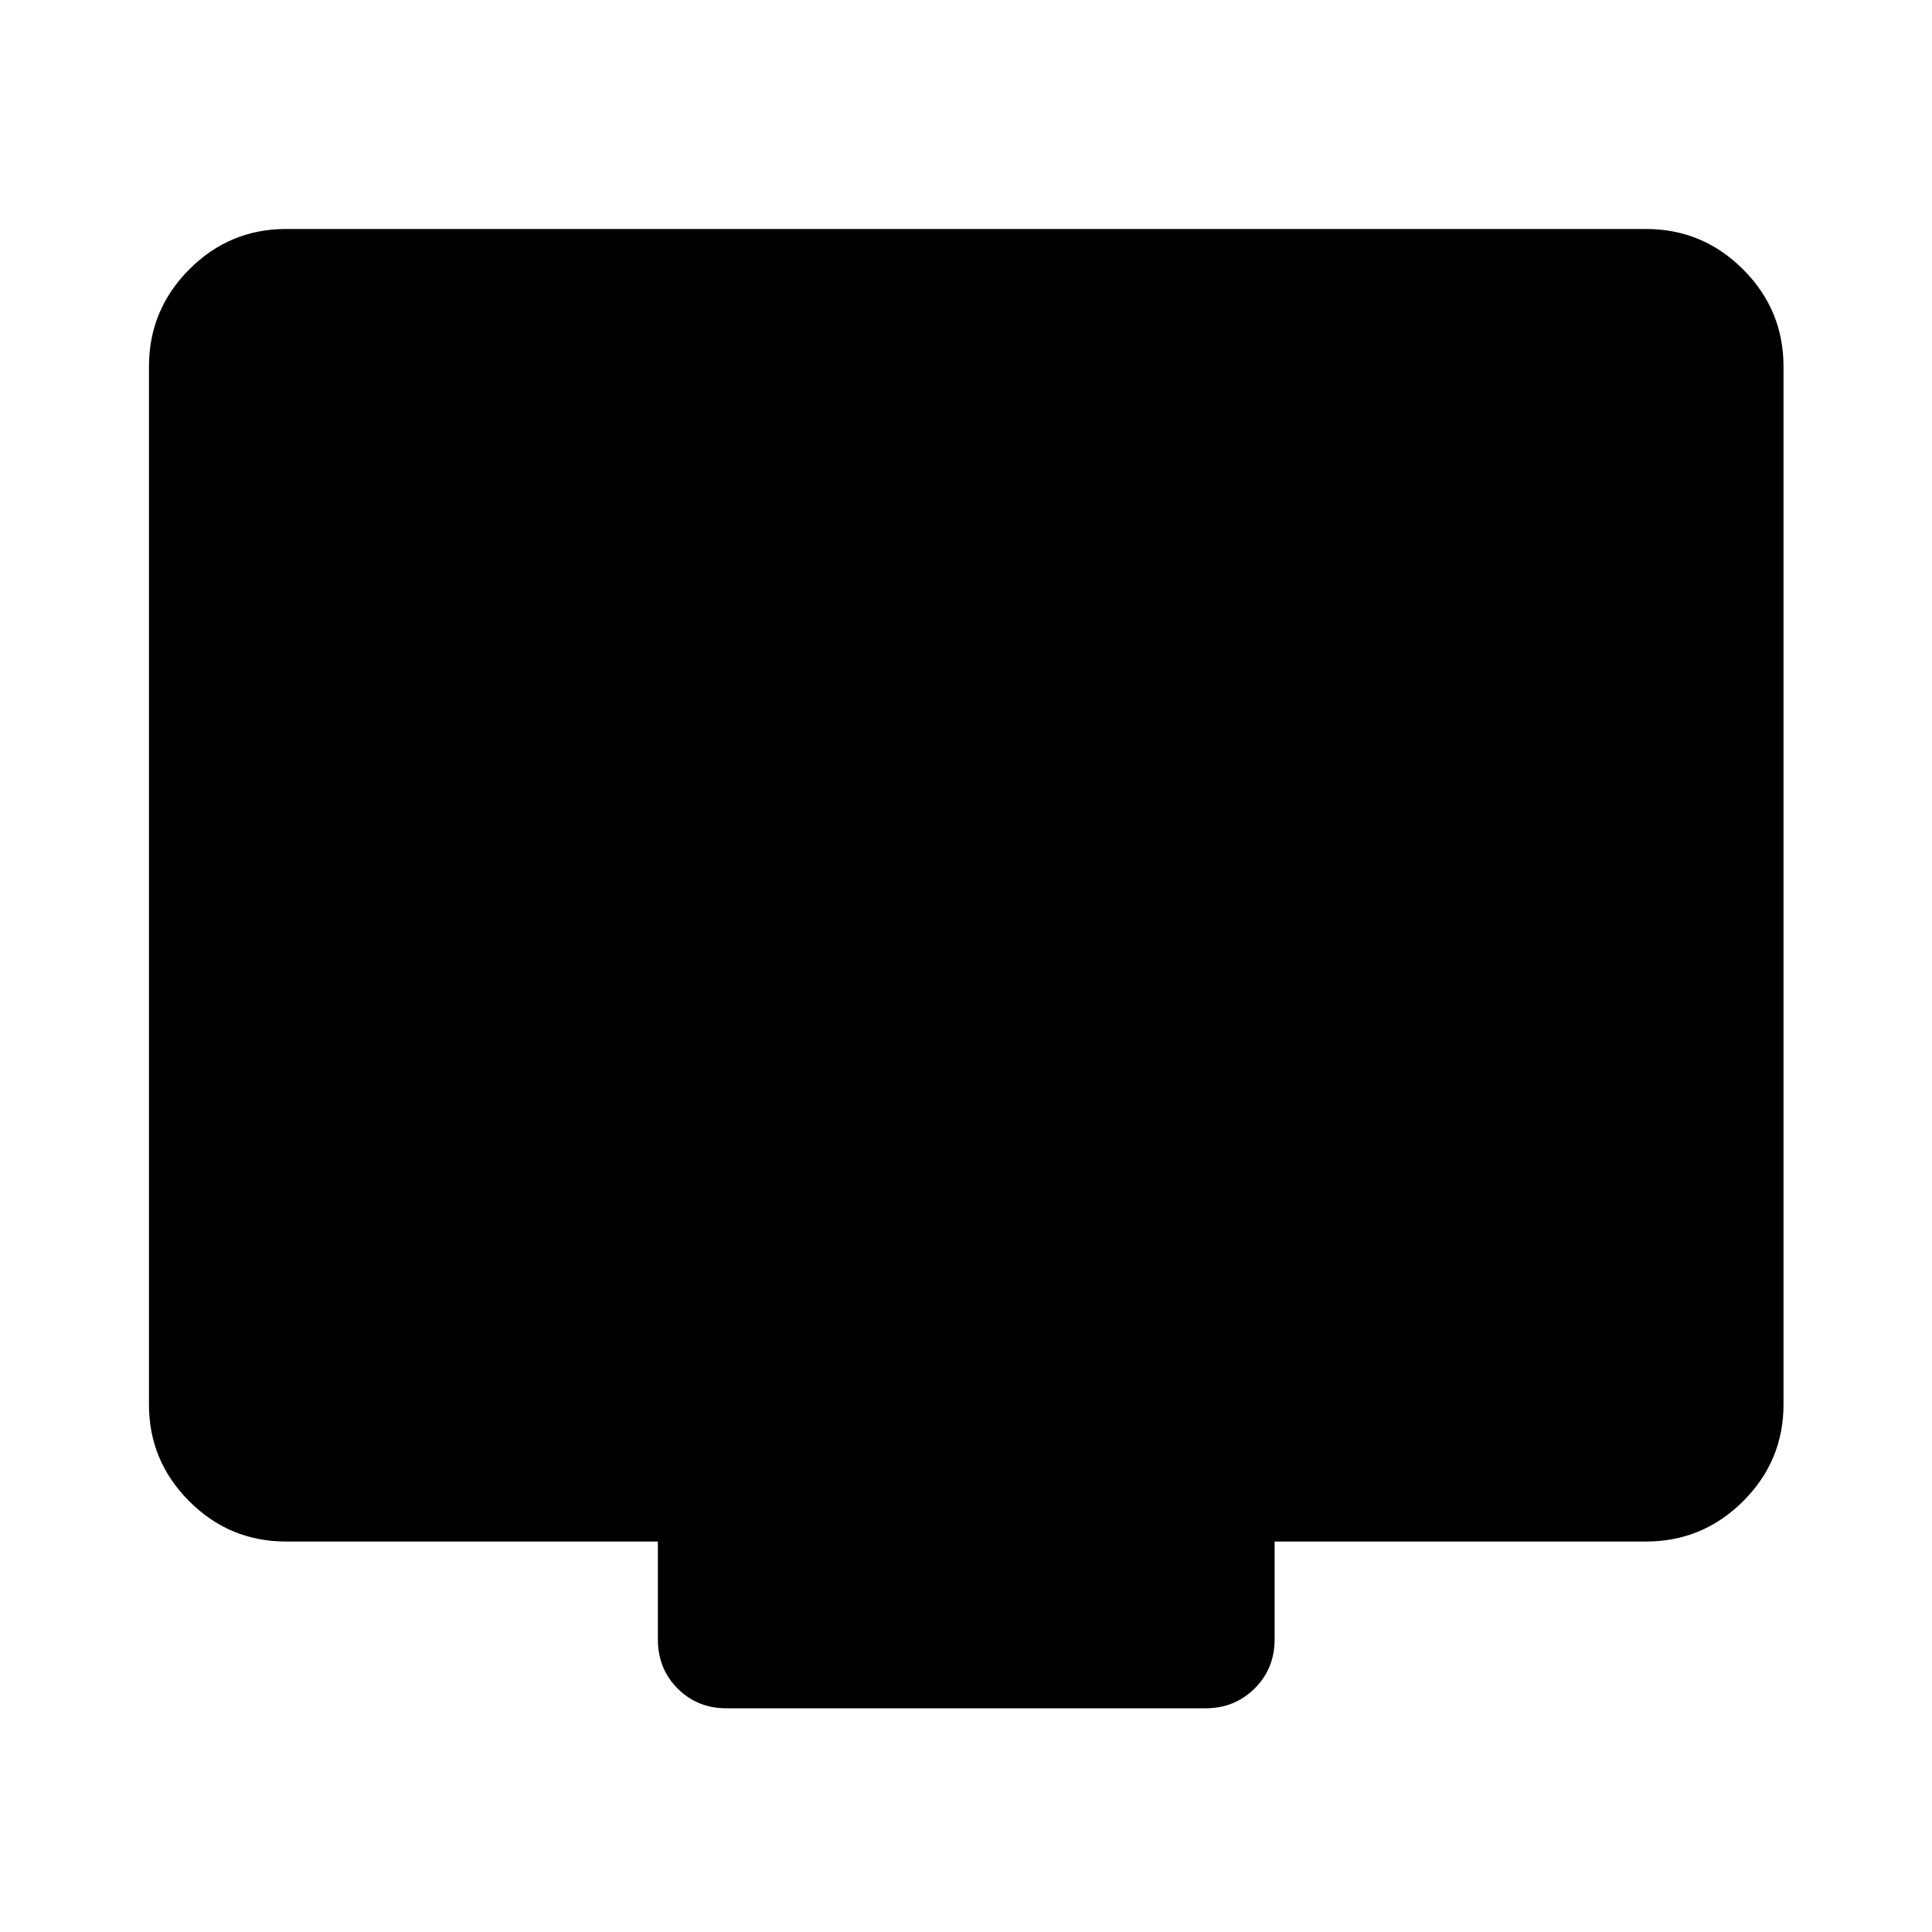 <svg xmlns="http://www.w3.org/2000/svg" width="48" height="48" viewBox="0 96 960 960"><path d="M360.957 944.848q-14.424 0-24.245-9.821-9.821-9.82-9.821-24.483v-48.566H142.152q-28.104 0-48.117-20.013-20.013-20.013-20.013-48.117V278.152q0-28.202 20.013-48.286t48.117-20.084h675.696q28.202 0 48.286 20.084t20.084 48.286v515.696q0 28.104-20.084 48.117-20.084 20.013-48.286 20.013h-184.5v48.566q0 14.663-9.955 24.483-9.955 9.821-24.35 9.821H360.957Z"/></svg>